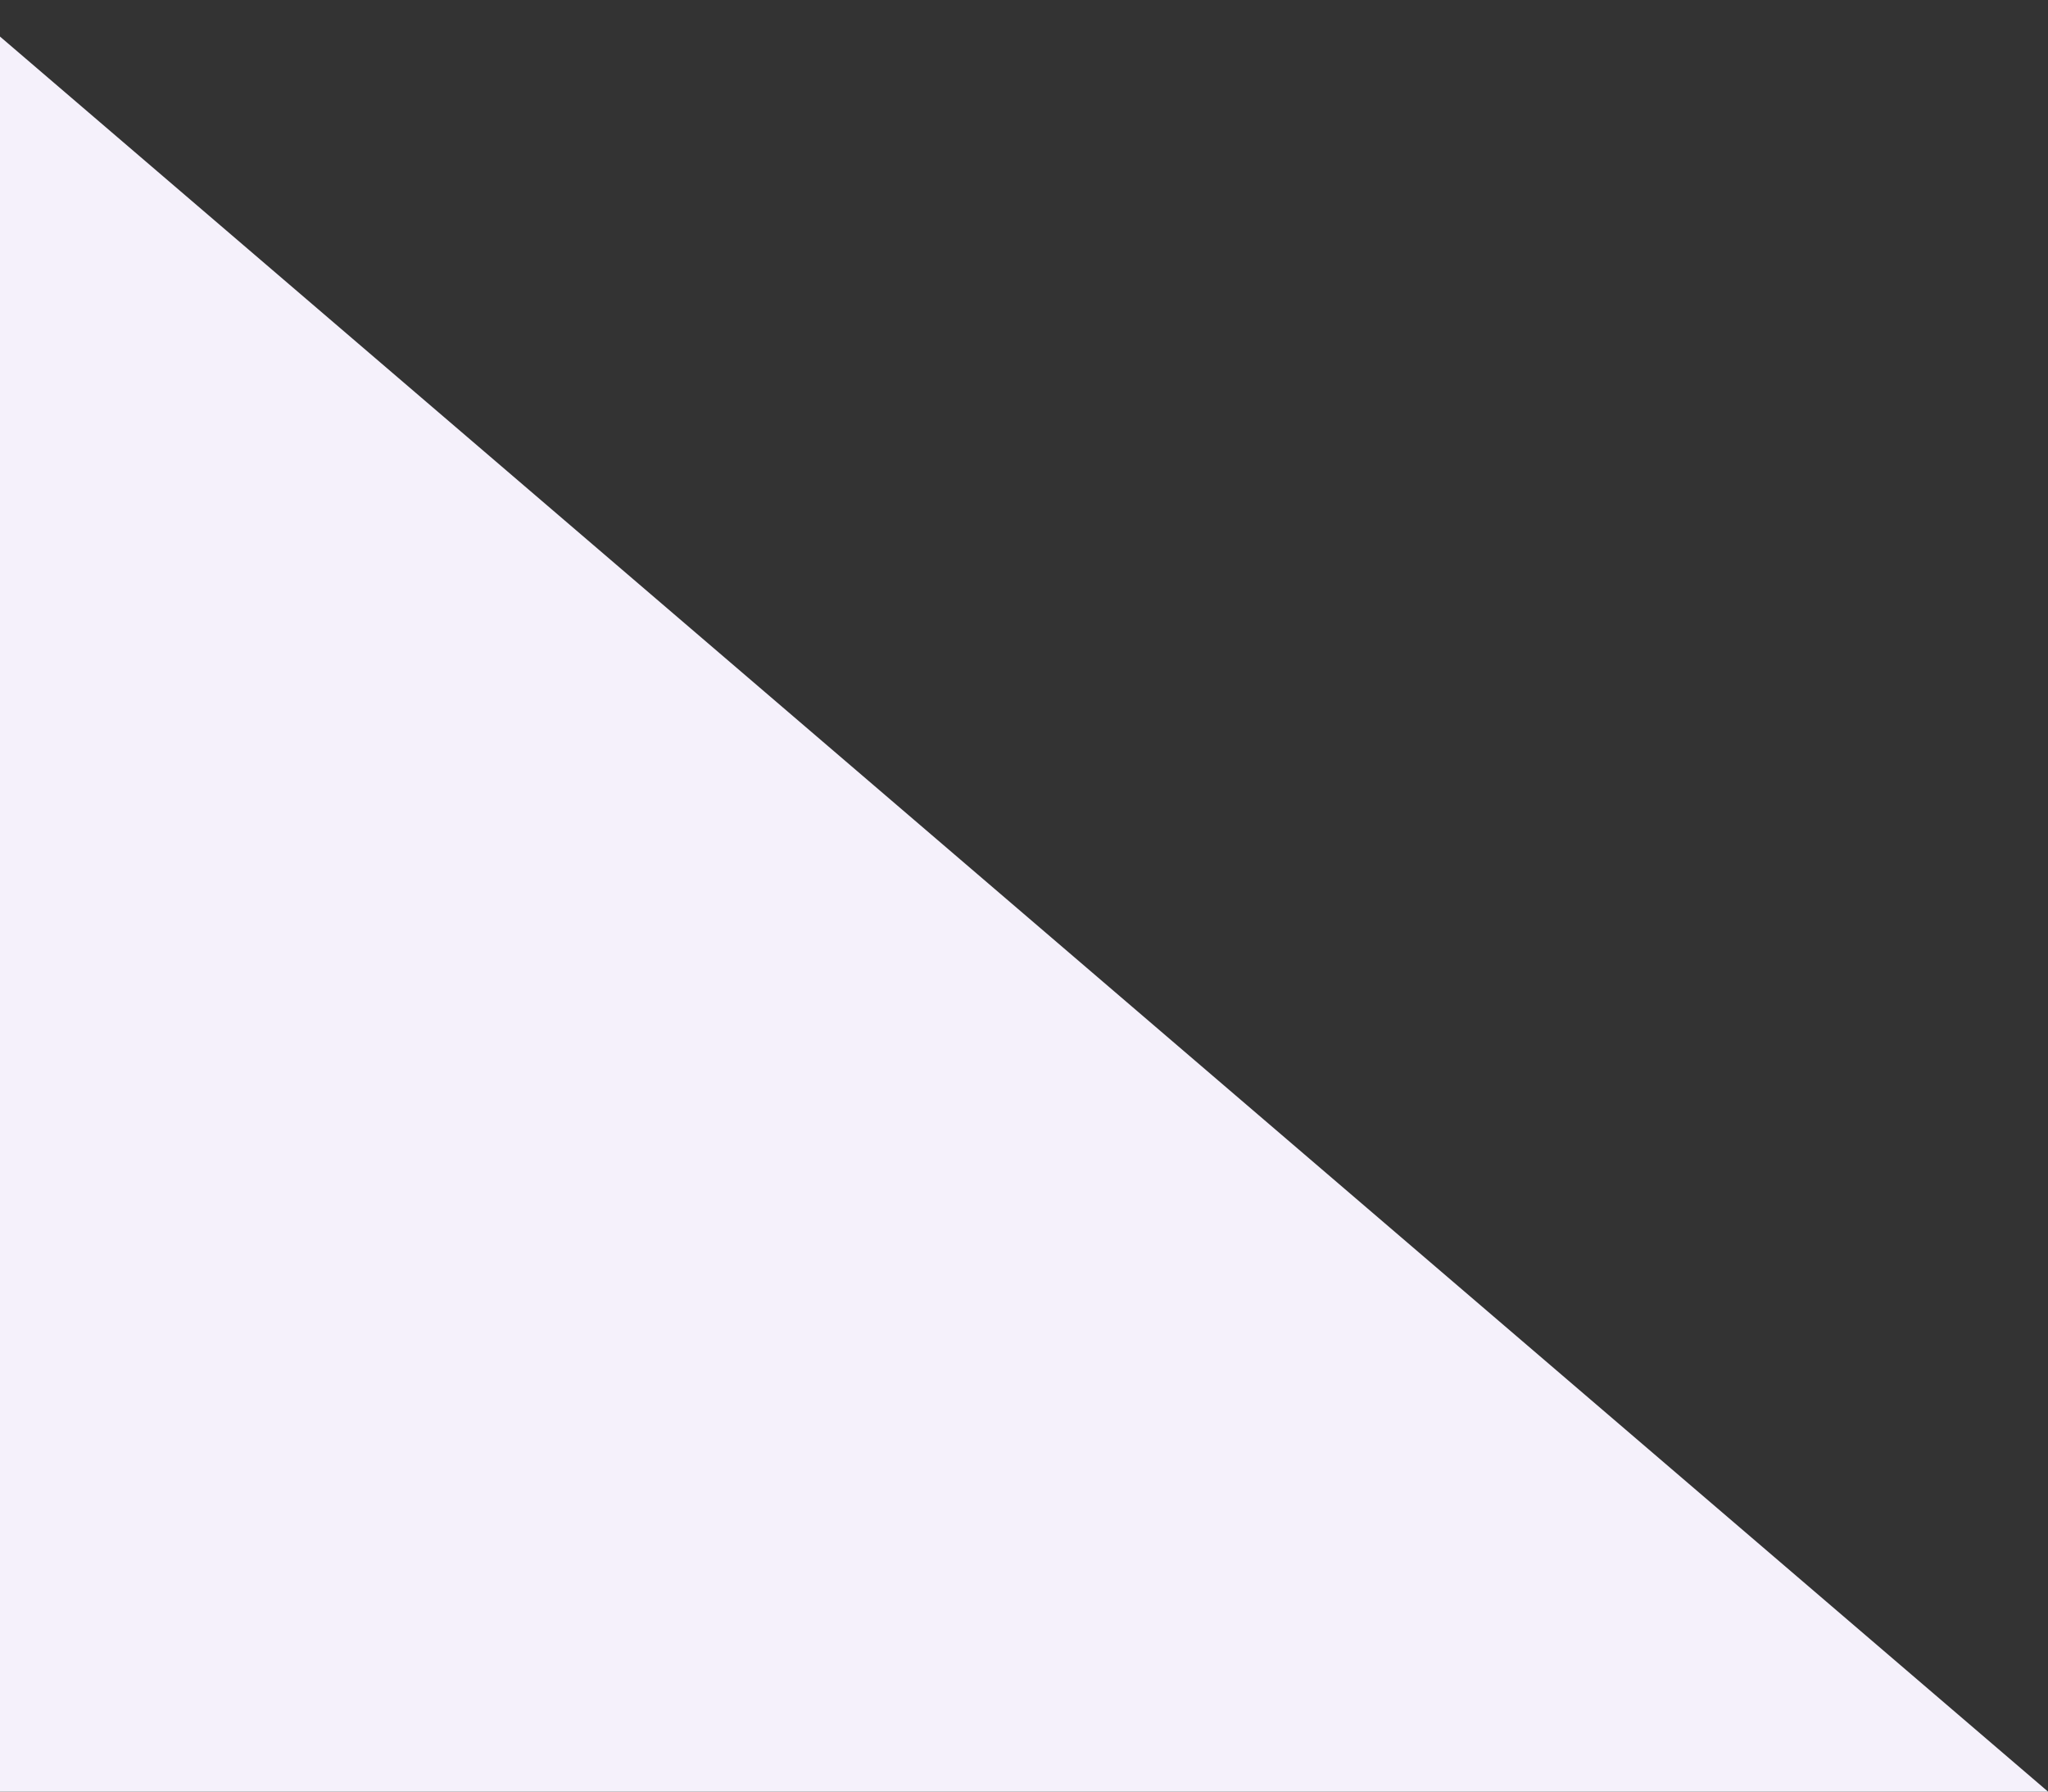 <svg width="112" height="98" xmlns="http://www.w3.org/2000/svg" xmlns:xlink="http://www.w3.org/1999/xlink" overflow="hidden"><rect width="100%" height="100%" fill="#333333" stroke="none"/><defs><clipPath id="clip0"><rect x="433" y="88" width="112" height="98"/></clipPath></defs><g clip-path="url(#clip0)" transform="translate(-433 -88)"><path d="M433 186 433 90 545 186Z" fill="#f5f1fb" fill-rule="evenodd"/></g></svg>
